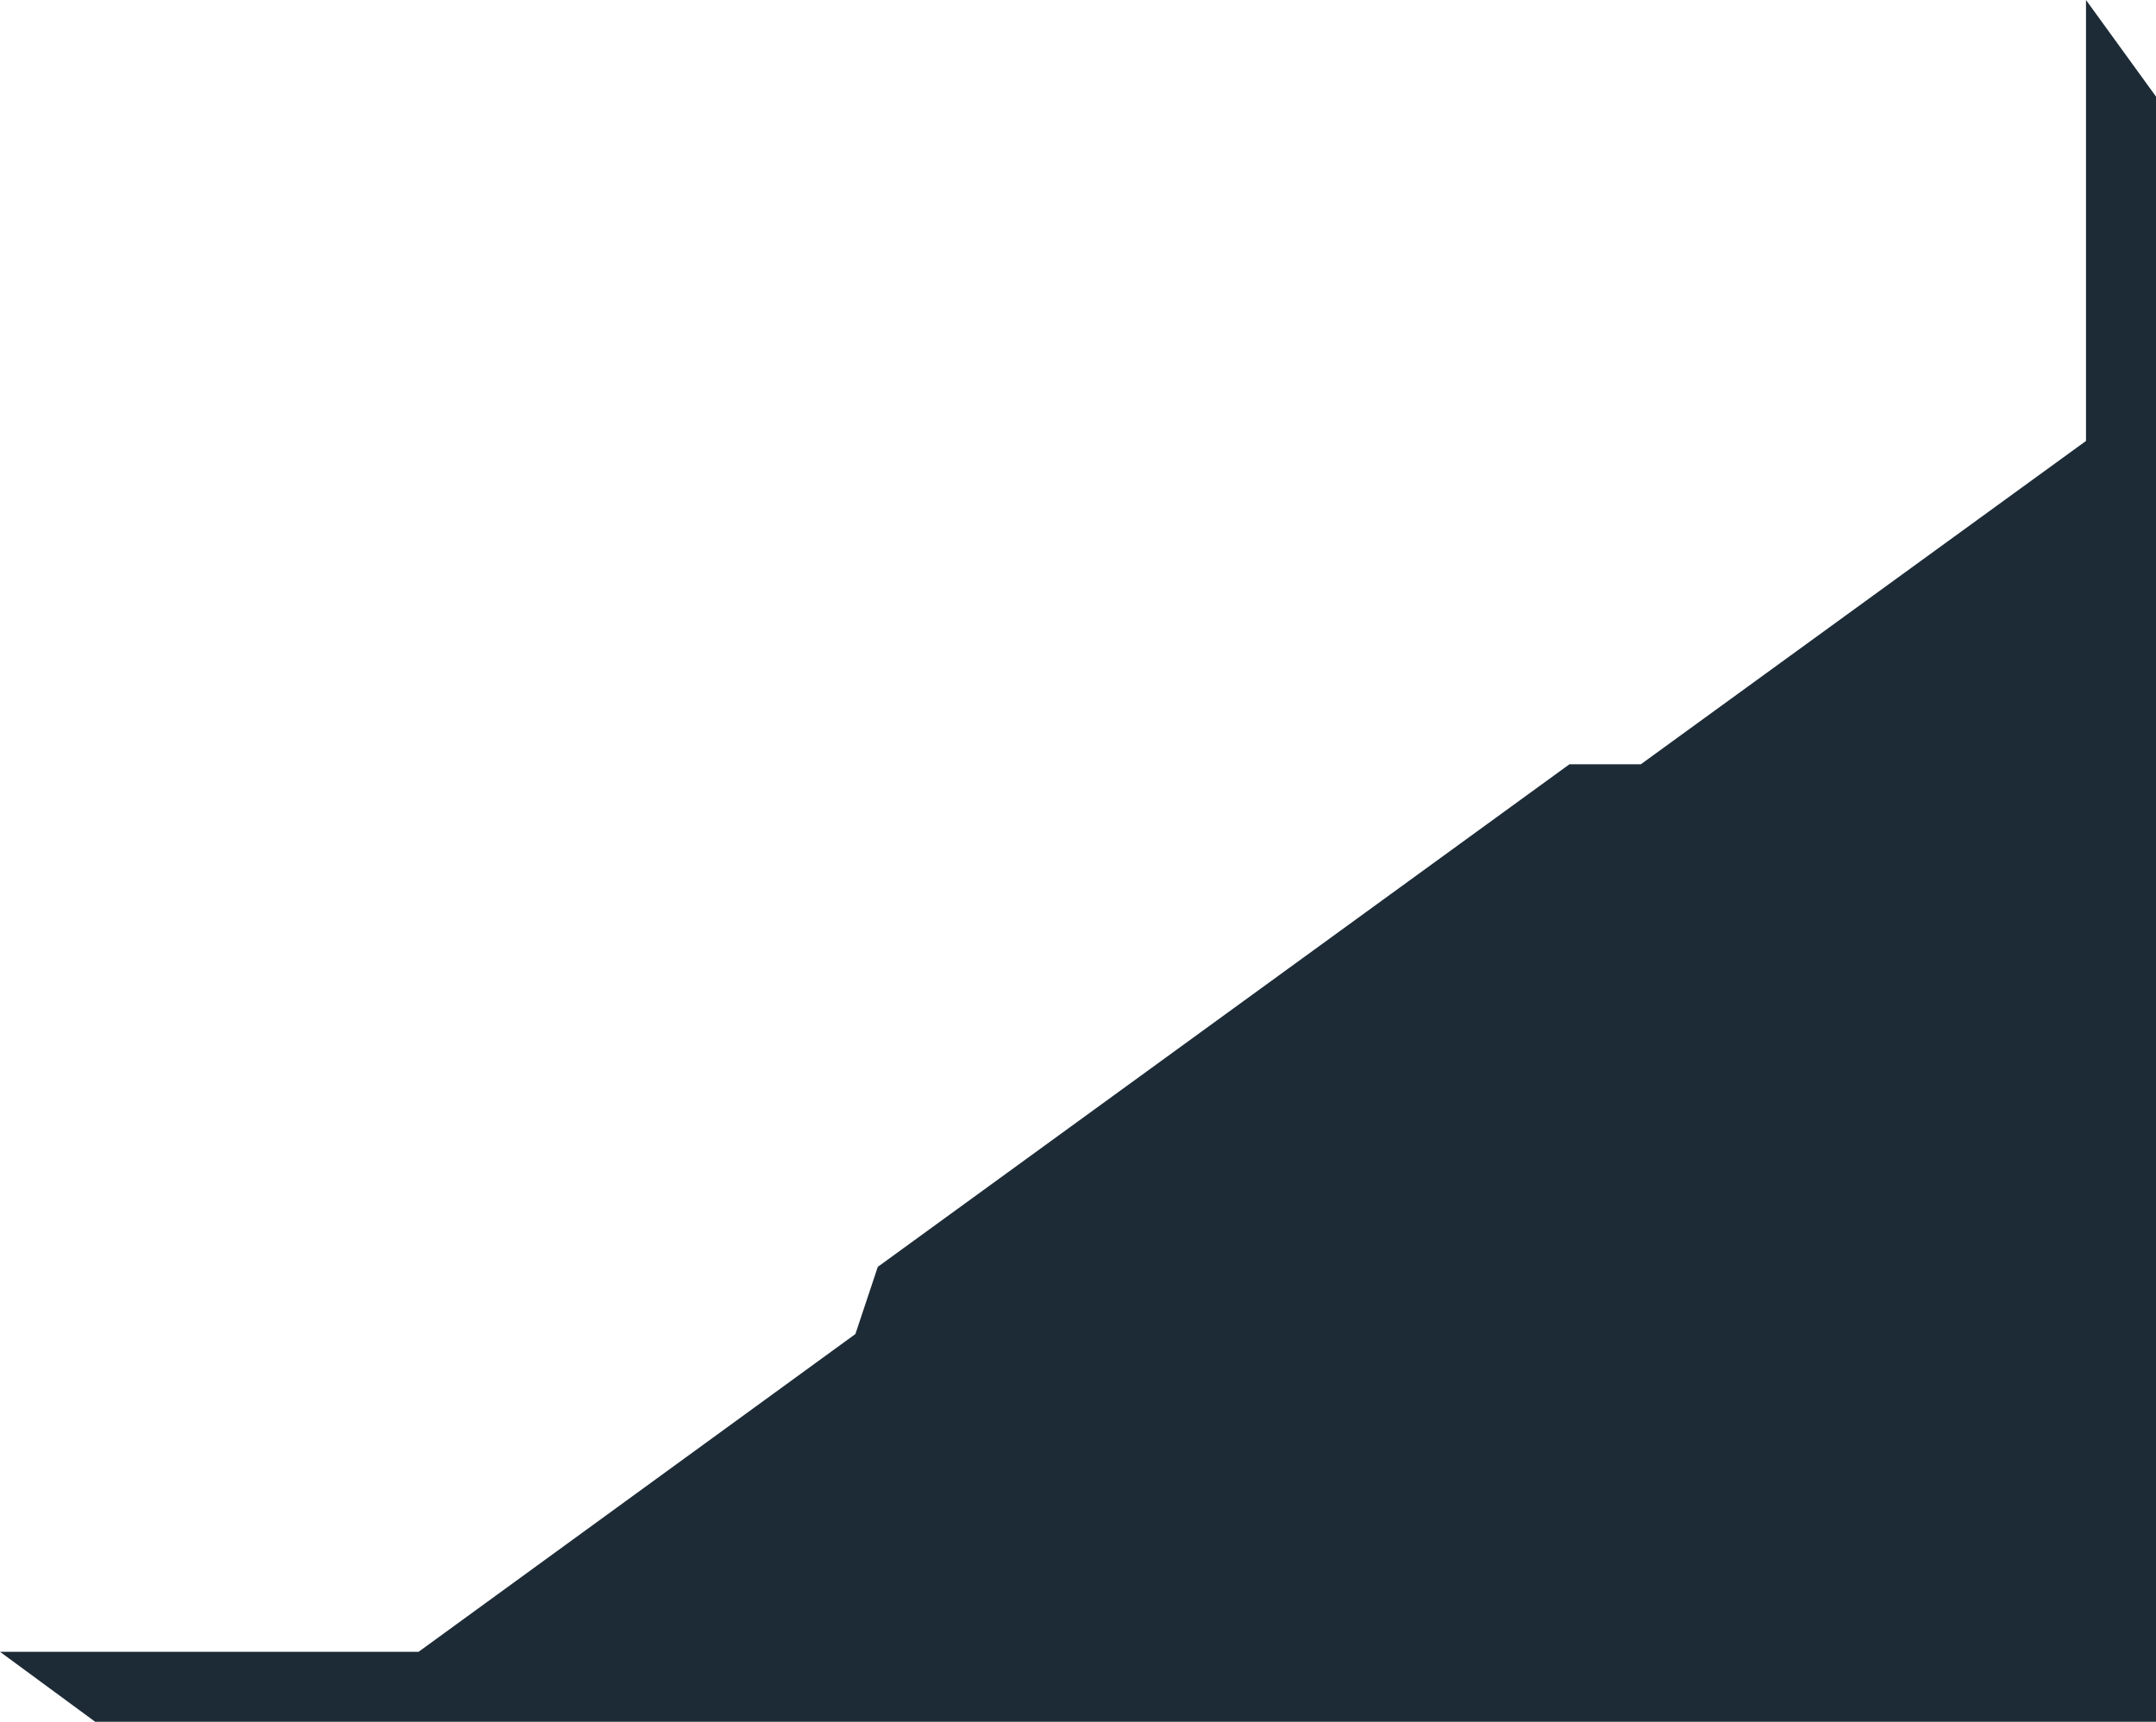 <svg xmlns="http://www.w3.org/2000/svg" width="154" height="123" viewBox="0 0 154 123">
  <defs>
    <style>
      .a {
        fill: rgb(29,43,54);
      }
    </style>
  </defs>
  <polygon class="a" points="149 31.5 117.2 54.6 112.1 54.6 62.7 90.5 61.1 95.3 29.9 118 0 118 6.8 123 154 123 154 6.9 149 0 149 31.5"/>
</svg>
